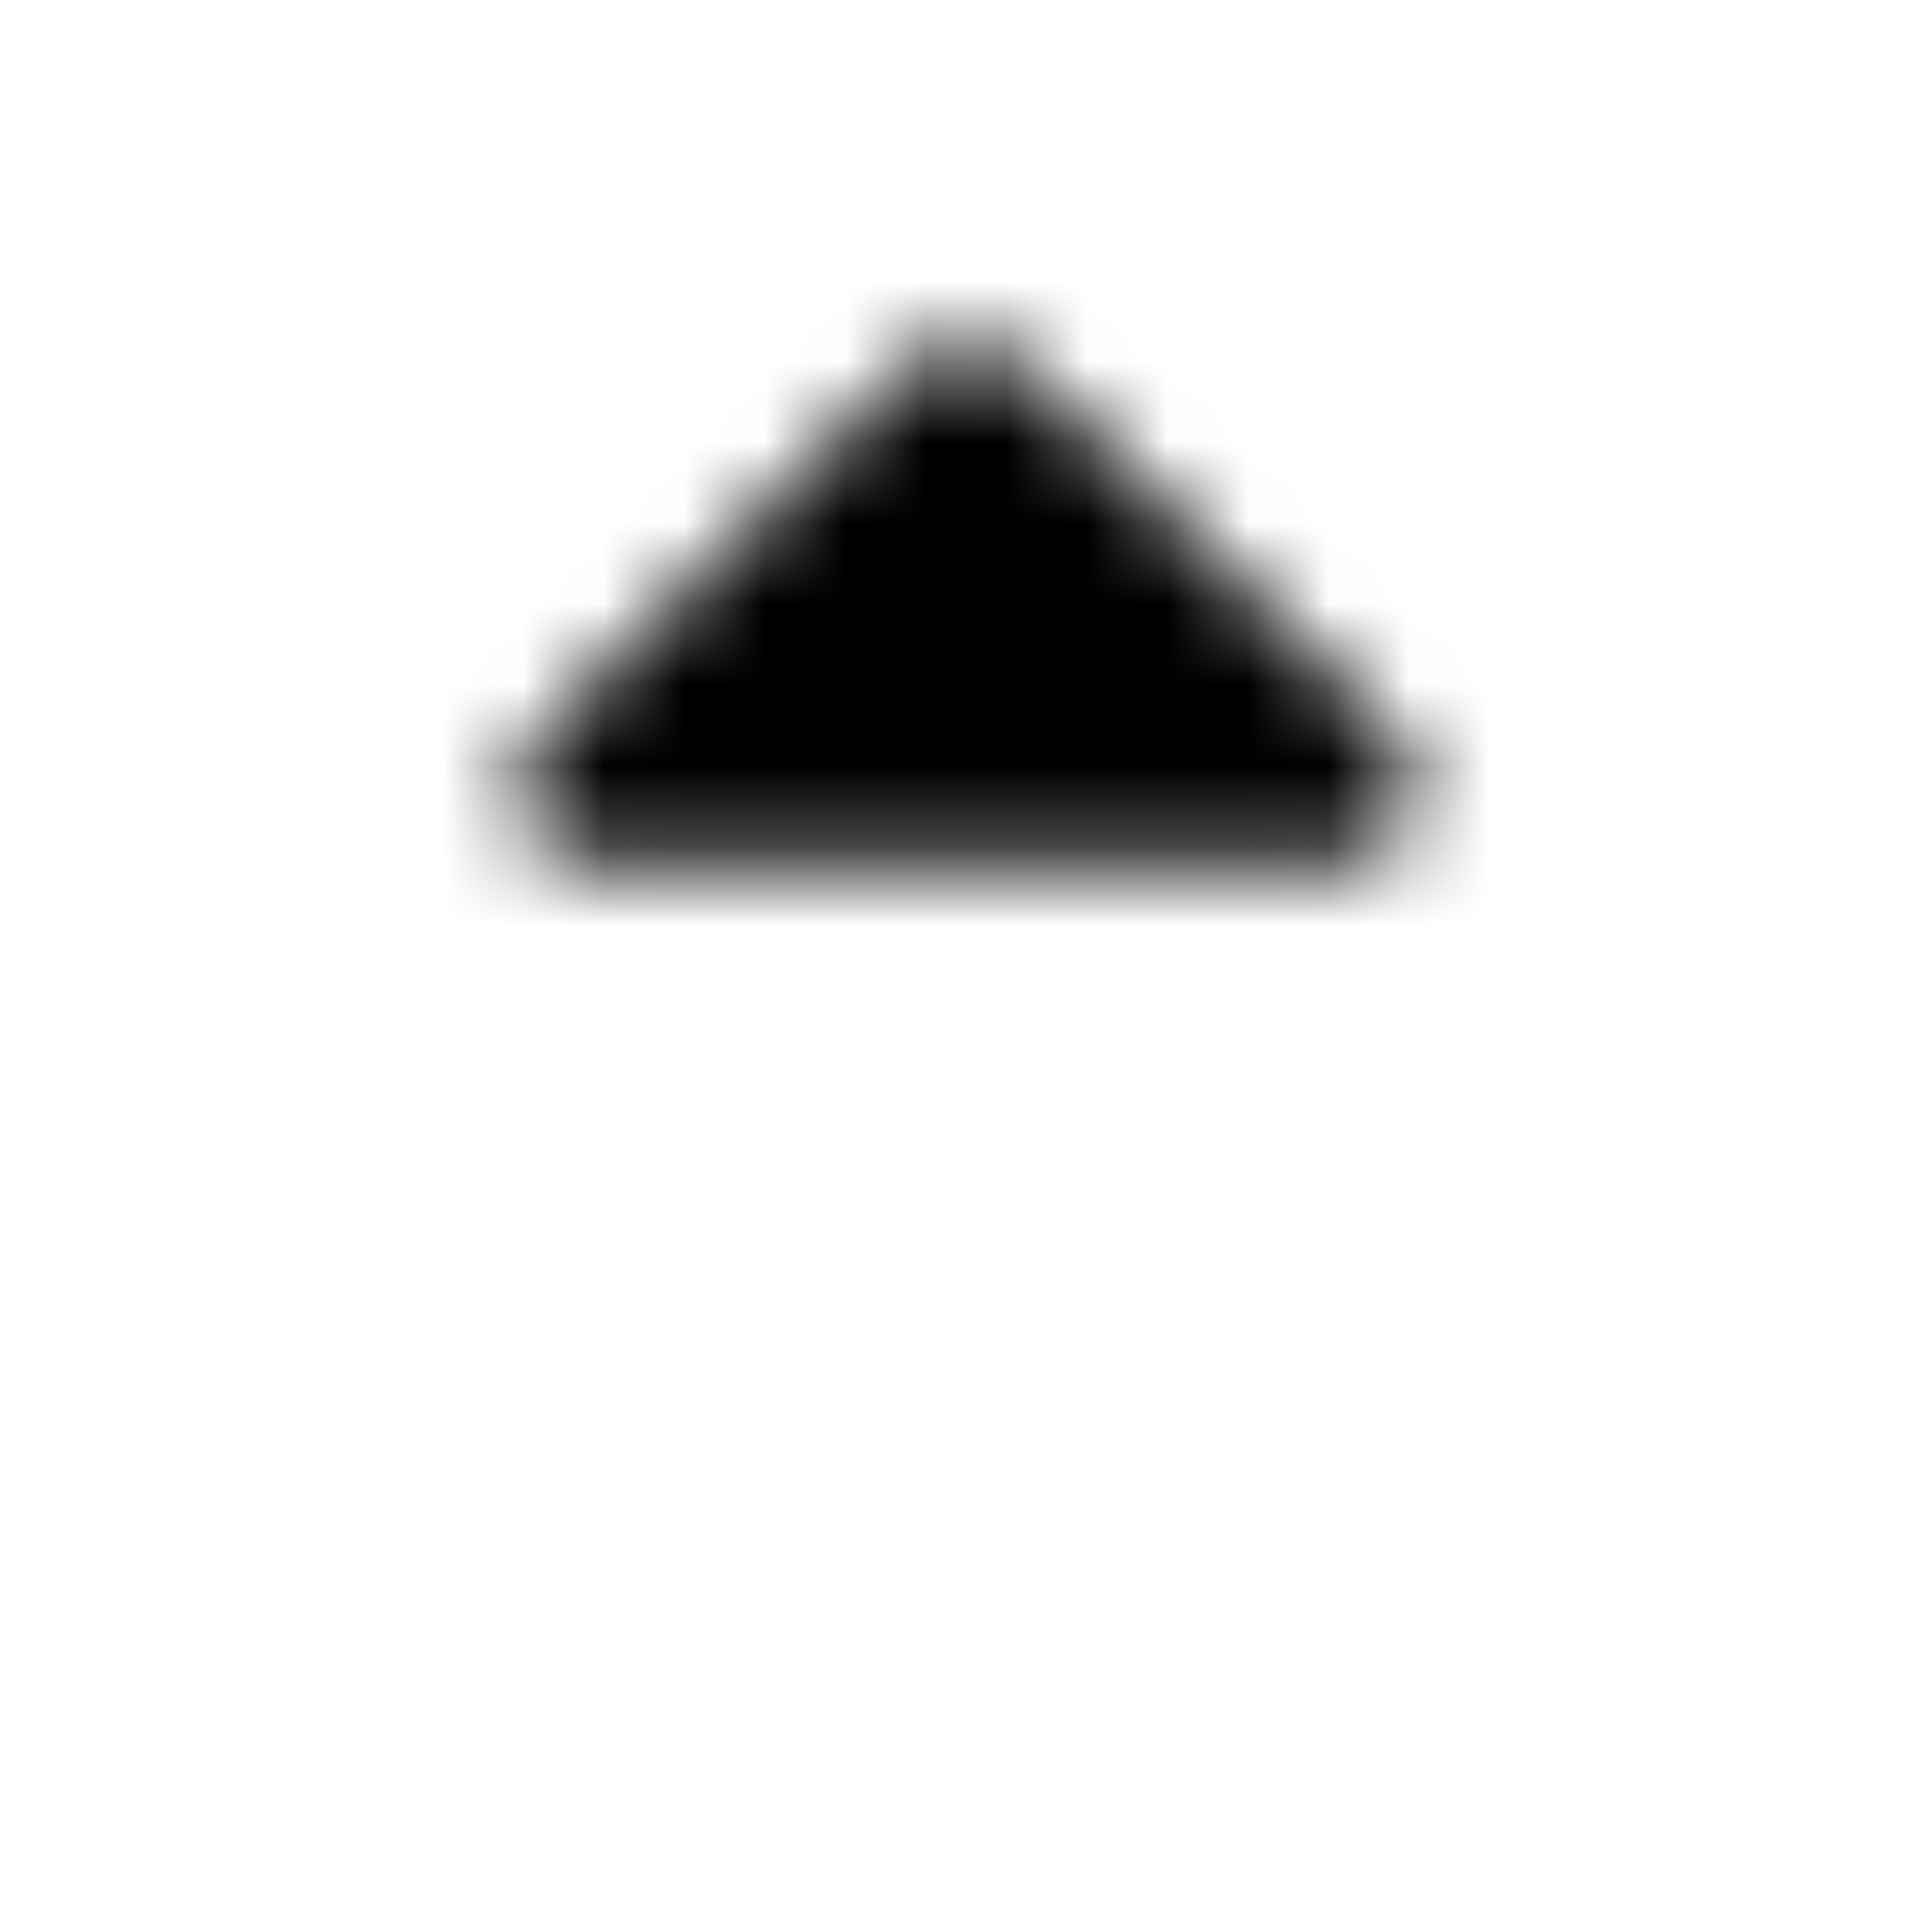 <?xml version="1.0" encoding="UTF-8"?>
<svg width="24px" height="24px" viewBox="0 0 24 24" version="1.1" xmlns="http://www.w3.org/2000/svg" xmlns:xlink="http://www.w3.org/1999/xlink">
    <!-- Generator: Sketch 52.5 (67469) - http://www.bohemiancoding.com/sketch -->
    <title>sort-up</title>
    <desc>Created with Sketch.</desc>
    <defs>
        <path d="M16.648,10.75 L7.352,10.75 C6.516,10.75 6.098,9.738 6.687,9.148 L11.336,4.5 C11.703,4.133 12.297,4.133 12.66,4.5 L17.309,9.148 C17.902,9.738 17.484,10.75 16.648,10.75 Z" id="path-1"></path>
    </defs>
    <g id="sort-up" stroke="none" stroke-width="1" fill="none" fill-rule="evenodd">
        <mask id="mask-2" fill="white">
            <use xlink:href="#path-1"></use>
        </mask>
        <g></g>
        <g id="🎨-color" mask="url(#mask-2)" fill="#000000">
            <rect id="🎨-Color" x="0" y="0" width="24" height="24"></rect>
        </g>
    </g>
</svg>